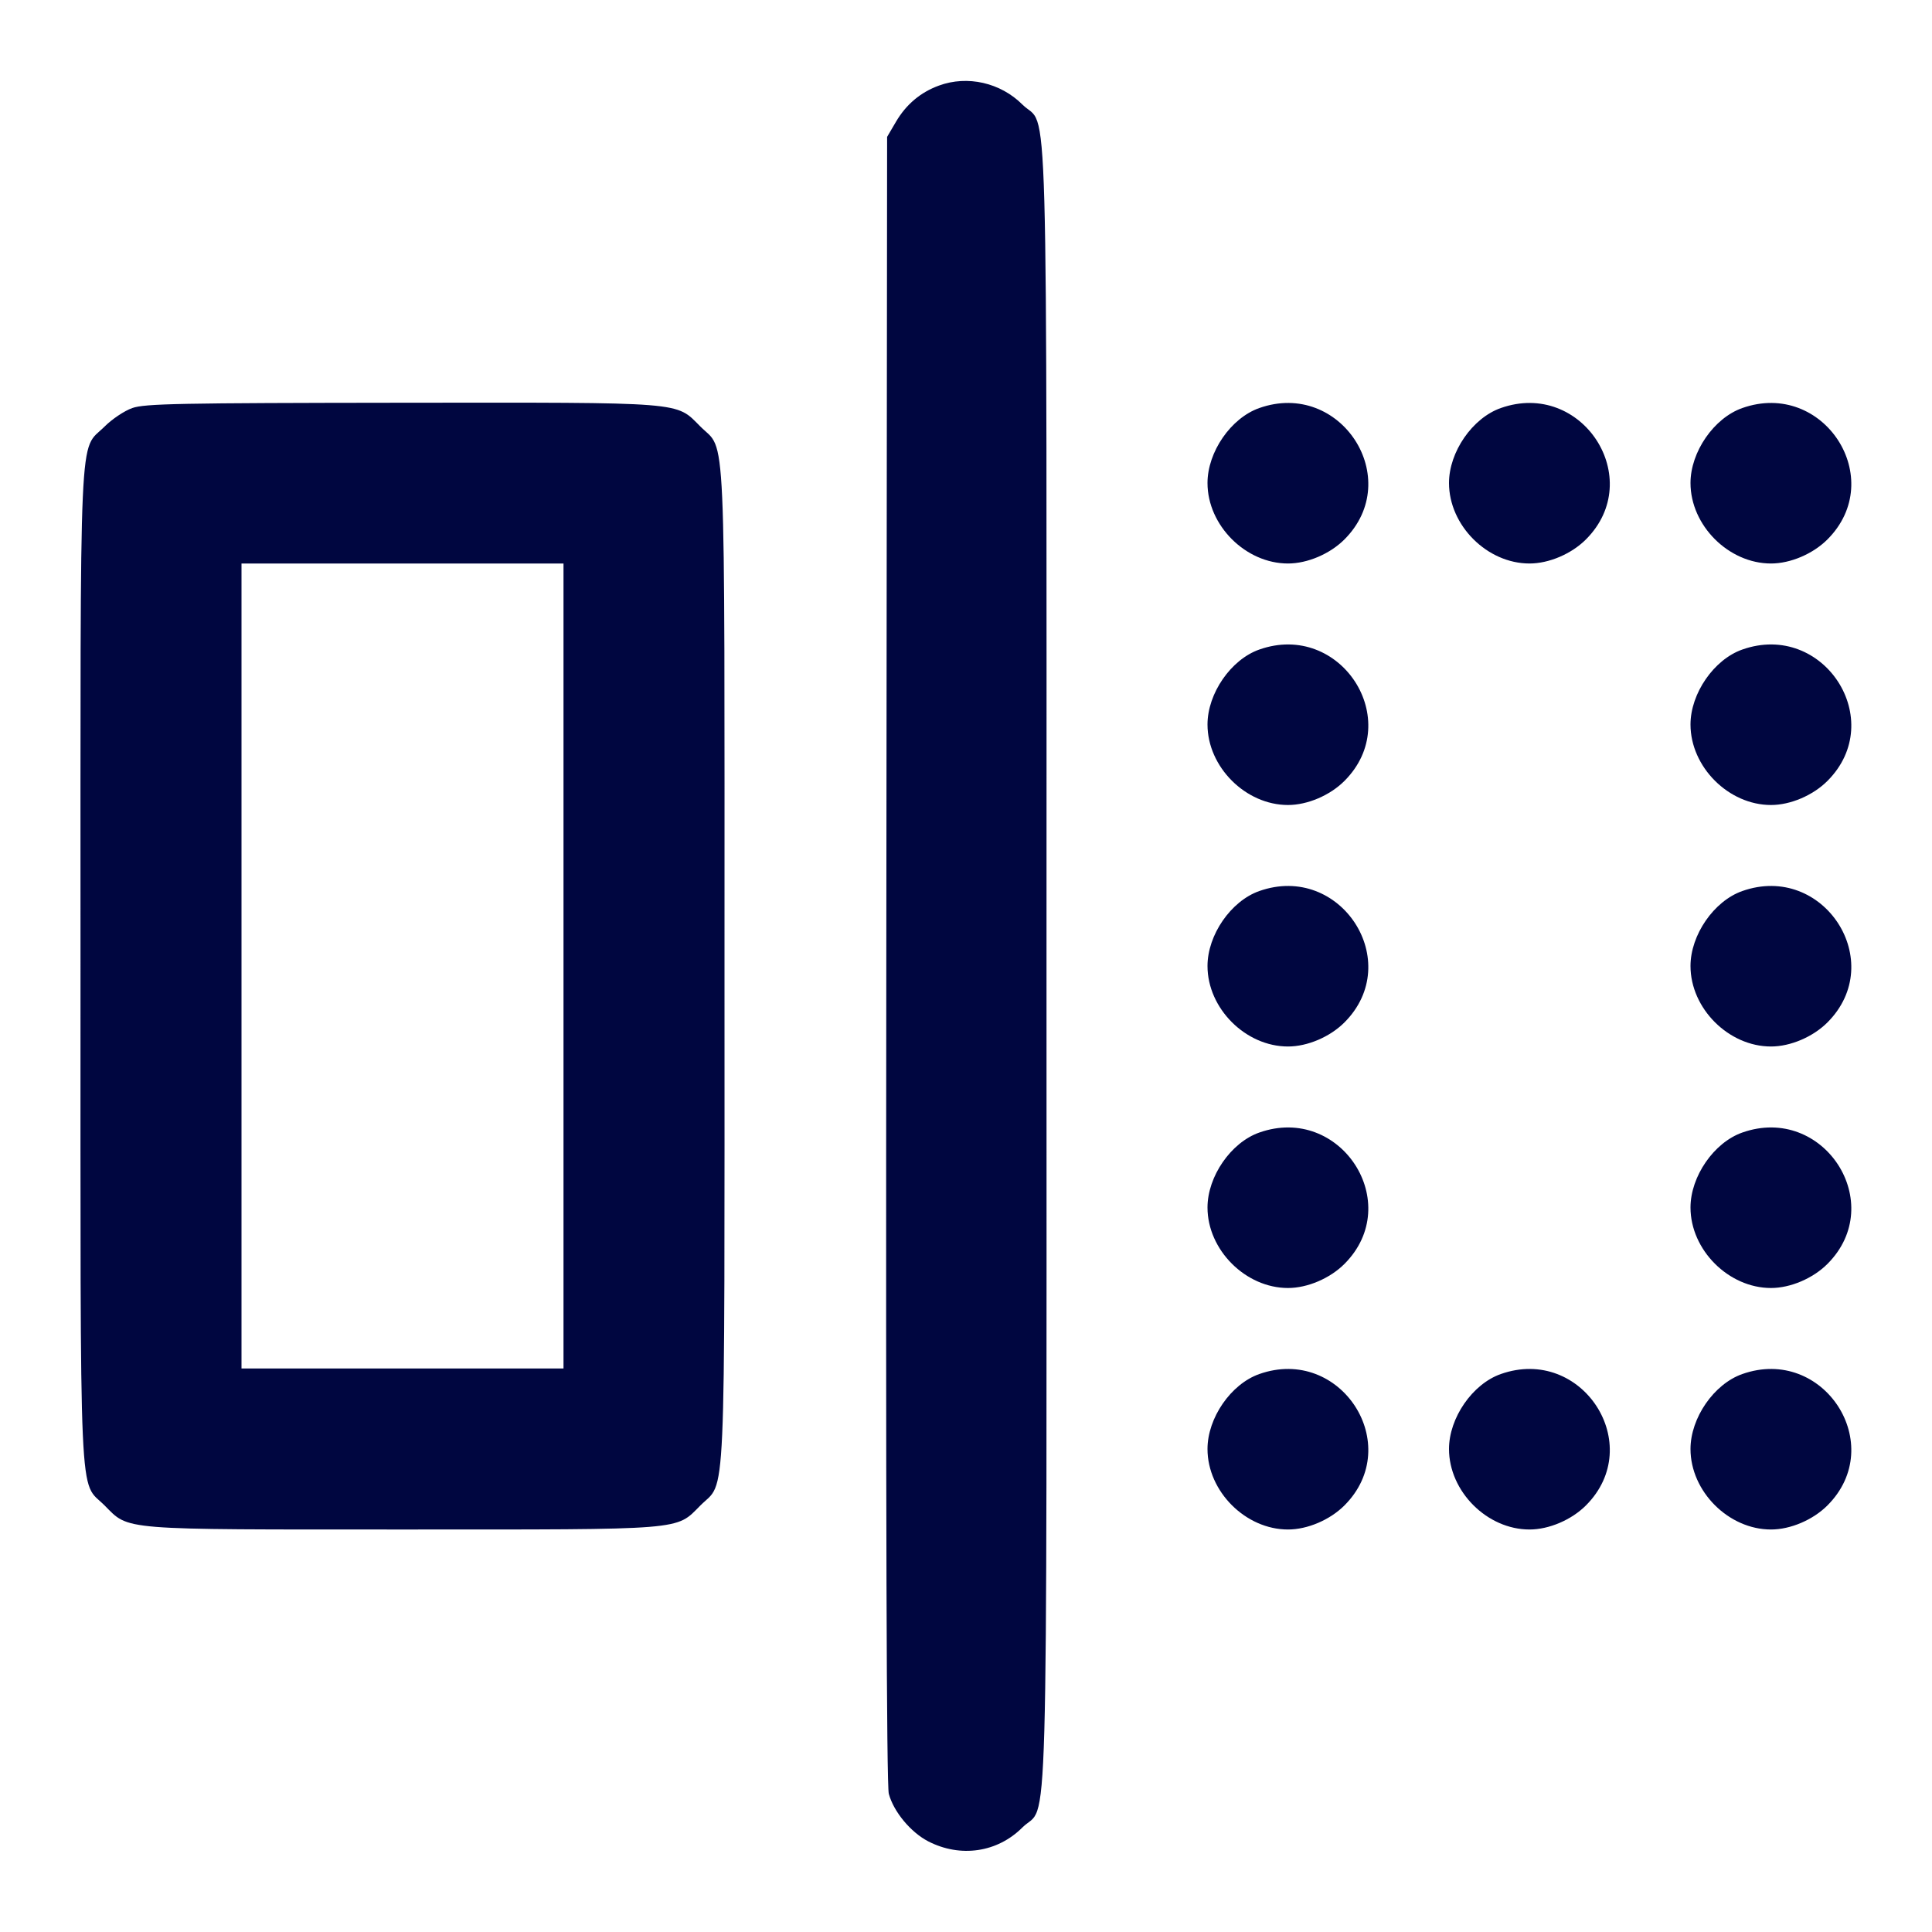 <svg xmlns="http://www.w3.org/2000/svg" width="24" height="24" fill="currentColor" class="mmi mmi-mirror-v2" viewBox="0 0 24 24"><path d="M11.664 1.063 C 11.436 1.146,11.257 1.297,11.131 1.511 L 11.020 1.700 11.010 11.915 C 11.003 18.860,11.013 22.178,11.041 22.283 C 11.101 22.506,11.313 22.761,11.531 22.874 C 11.932 23.080,12.390 23.012,12.700 22.702 C 13.028 22.374,13.000 23.388,13.000 12.000 C 13.000 0.615,13.028 1.626,12.701 1.299 C 12.429 1.027,12.018 0.933,11.664 1.063 M1.643 5.069 C 1.546 5.103,1.392 5.206,1.300 5.298 C 0.976 5.621,1.000 5.096,1.000 12.000 C 1.000 18.903,0.977 18.379,1.299 18.701 C 1.610 19.013,1.456 19.000,5.000 19.000 C 8.544 19.000,8.390 19.013,8.701 18.701 C 9.023 18.379,9.000 18.903,9.000 12.000 C 9.000 5.097,9.023 5.621,8.701 5.299 C 8.389 4.987,8.547 5.000,4.983 5.003 C 2.226 5.006,1.797 5.014,1.643 5.069 M15.643 5.069 C 15.291 5.193,15.000 5.614,15.000 6.000 C 15.000 6.527,15.473 7.000,16.000 7.000 C 16.242 7.000,16.521 6.881,16.701 6.701 C 17.454 5.948,16.653 4.712,15.643 5.069 M18.643 5.069 C 18.291 5.193,18.000 5.614,18.000 6.000 C 18.000 6.527,18.473 7.000,19.000 7.000 C 19.242 7.000,19.521 6.881,19.701 6.701 C 20.454 5.948,19.653 4.712,18.643 5.069 M21.643 5.069 C 21.291 5.193,21.000 5.614,21.000 6.000 C 21.000 6.527,21.473 7.000,22.000 7.000 C 22.242 7.000,22.521 6.881,22.701 6.701 C 23.454 5.948,22.653 4.712,21.643 5.069 M7.000 12.000 L 7.000 17.000 5.000 17.000 L 3.000 17.000 3.000 12.000 L 3.000 7.000 5.000 7.000 L 7.000 7.000 7.000 12.000 M15.643 8.069 C 15.291 8.193,15.000 8.614,15.000 9.000 C 15.000 9.527,15.473 10.000,16.000 10.000 C 16.242 10.000,16.521 9.881,16.701 9.701 C 17.454 8.948,16.653 7.712,15.643 8.069 M21.643 8.069 C 21.291 8.193,21.000 8.614,21.000 9.000 C 21.000 9.527,21.473 10.000,22.000 10.000 C 22.242 10.000,22.521 9.881,22.701 9.701 C 23.454 8.948,22.653 7.712,21.643 8.069 M15.643 11.069 C 15.291 11.193,15.000 11.614,15.000 12.000 C 15.000 12.527,15.473 13.000,16.000 13.000 C 16.242 13.000,16.521 12.881,16.701 12.701 C 17.454 11.948,16.653 10.712,15.643 11.069 M21.643 11.069 C 21.291 11.193,21.000 11.614,21.000 12.000 C 21.000 12.527,21.473 13.000,22.000 13.000 C 22.242 13.000,22.521 12.881,22.701 12.701 C 23.454 11.948,22.653 10.712,21.643 11.069 M15.643 14.069 C 15.291 14.193,15.000 14.614,15.000 15.000 C 15.000 15.527,15.473 16.000,16.000 16.000 C 16.242 16.000,16.521 15.881,16.701 15.701 C 17.454 14.948,16.653 13.712,15.643 14.069 M21.643 14.069 C 21.291 14.193,21.000 14.614,21.000 15.000 C 21.000 15.527,21.473 16.000,22.000 16.000 C 22.242 16.000,22.521 15.881,22.701 15.701 C 23.454 14.948,22.653 13.712,21.643 14.069 M15.643 17.069 C 15.291 17.193,15.000 17.614,15.000 18.000 C 15.000 18.527,15.473 19.000,16.000 19.000 C 16.242 19.000,16.521 18.881,16.701 18.701 C 17.454 17.948,16.653 16.712,15.643 17.069 M18.643 17.069 C 18.291 17.193,18.000 17.614,18.000 18.000 C 18.000 18.527,18.473 19.000,19.000 19.000 C 19.242 19.000,19.521 18.881,19.701 18.701 C 20.454 17.948,19.653 16.712,18.643 17.069 M21.643 17.069 C 21.291 17.193,21.000 17.614,21.000 18.000 C 21.000 18.527,21.473 19.000,22.000 19.000 C 22.242 19.000,22.521 18.881,22.701 18.701 C 23.454 17.948,22.653 16.712,21.643 17.069 " fill="#000640" stroke="none" fill-rule="evenodd"></path></svg>
